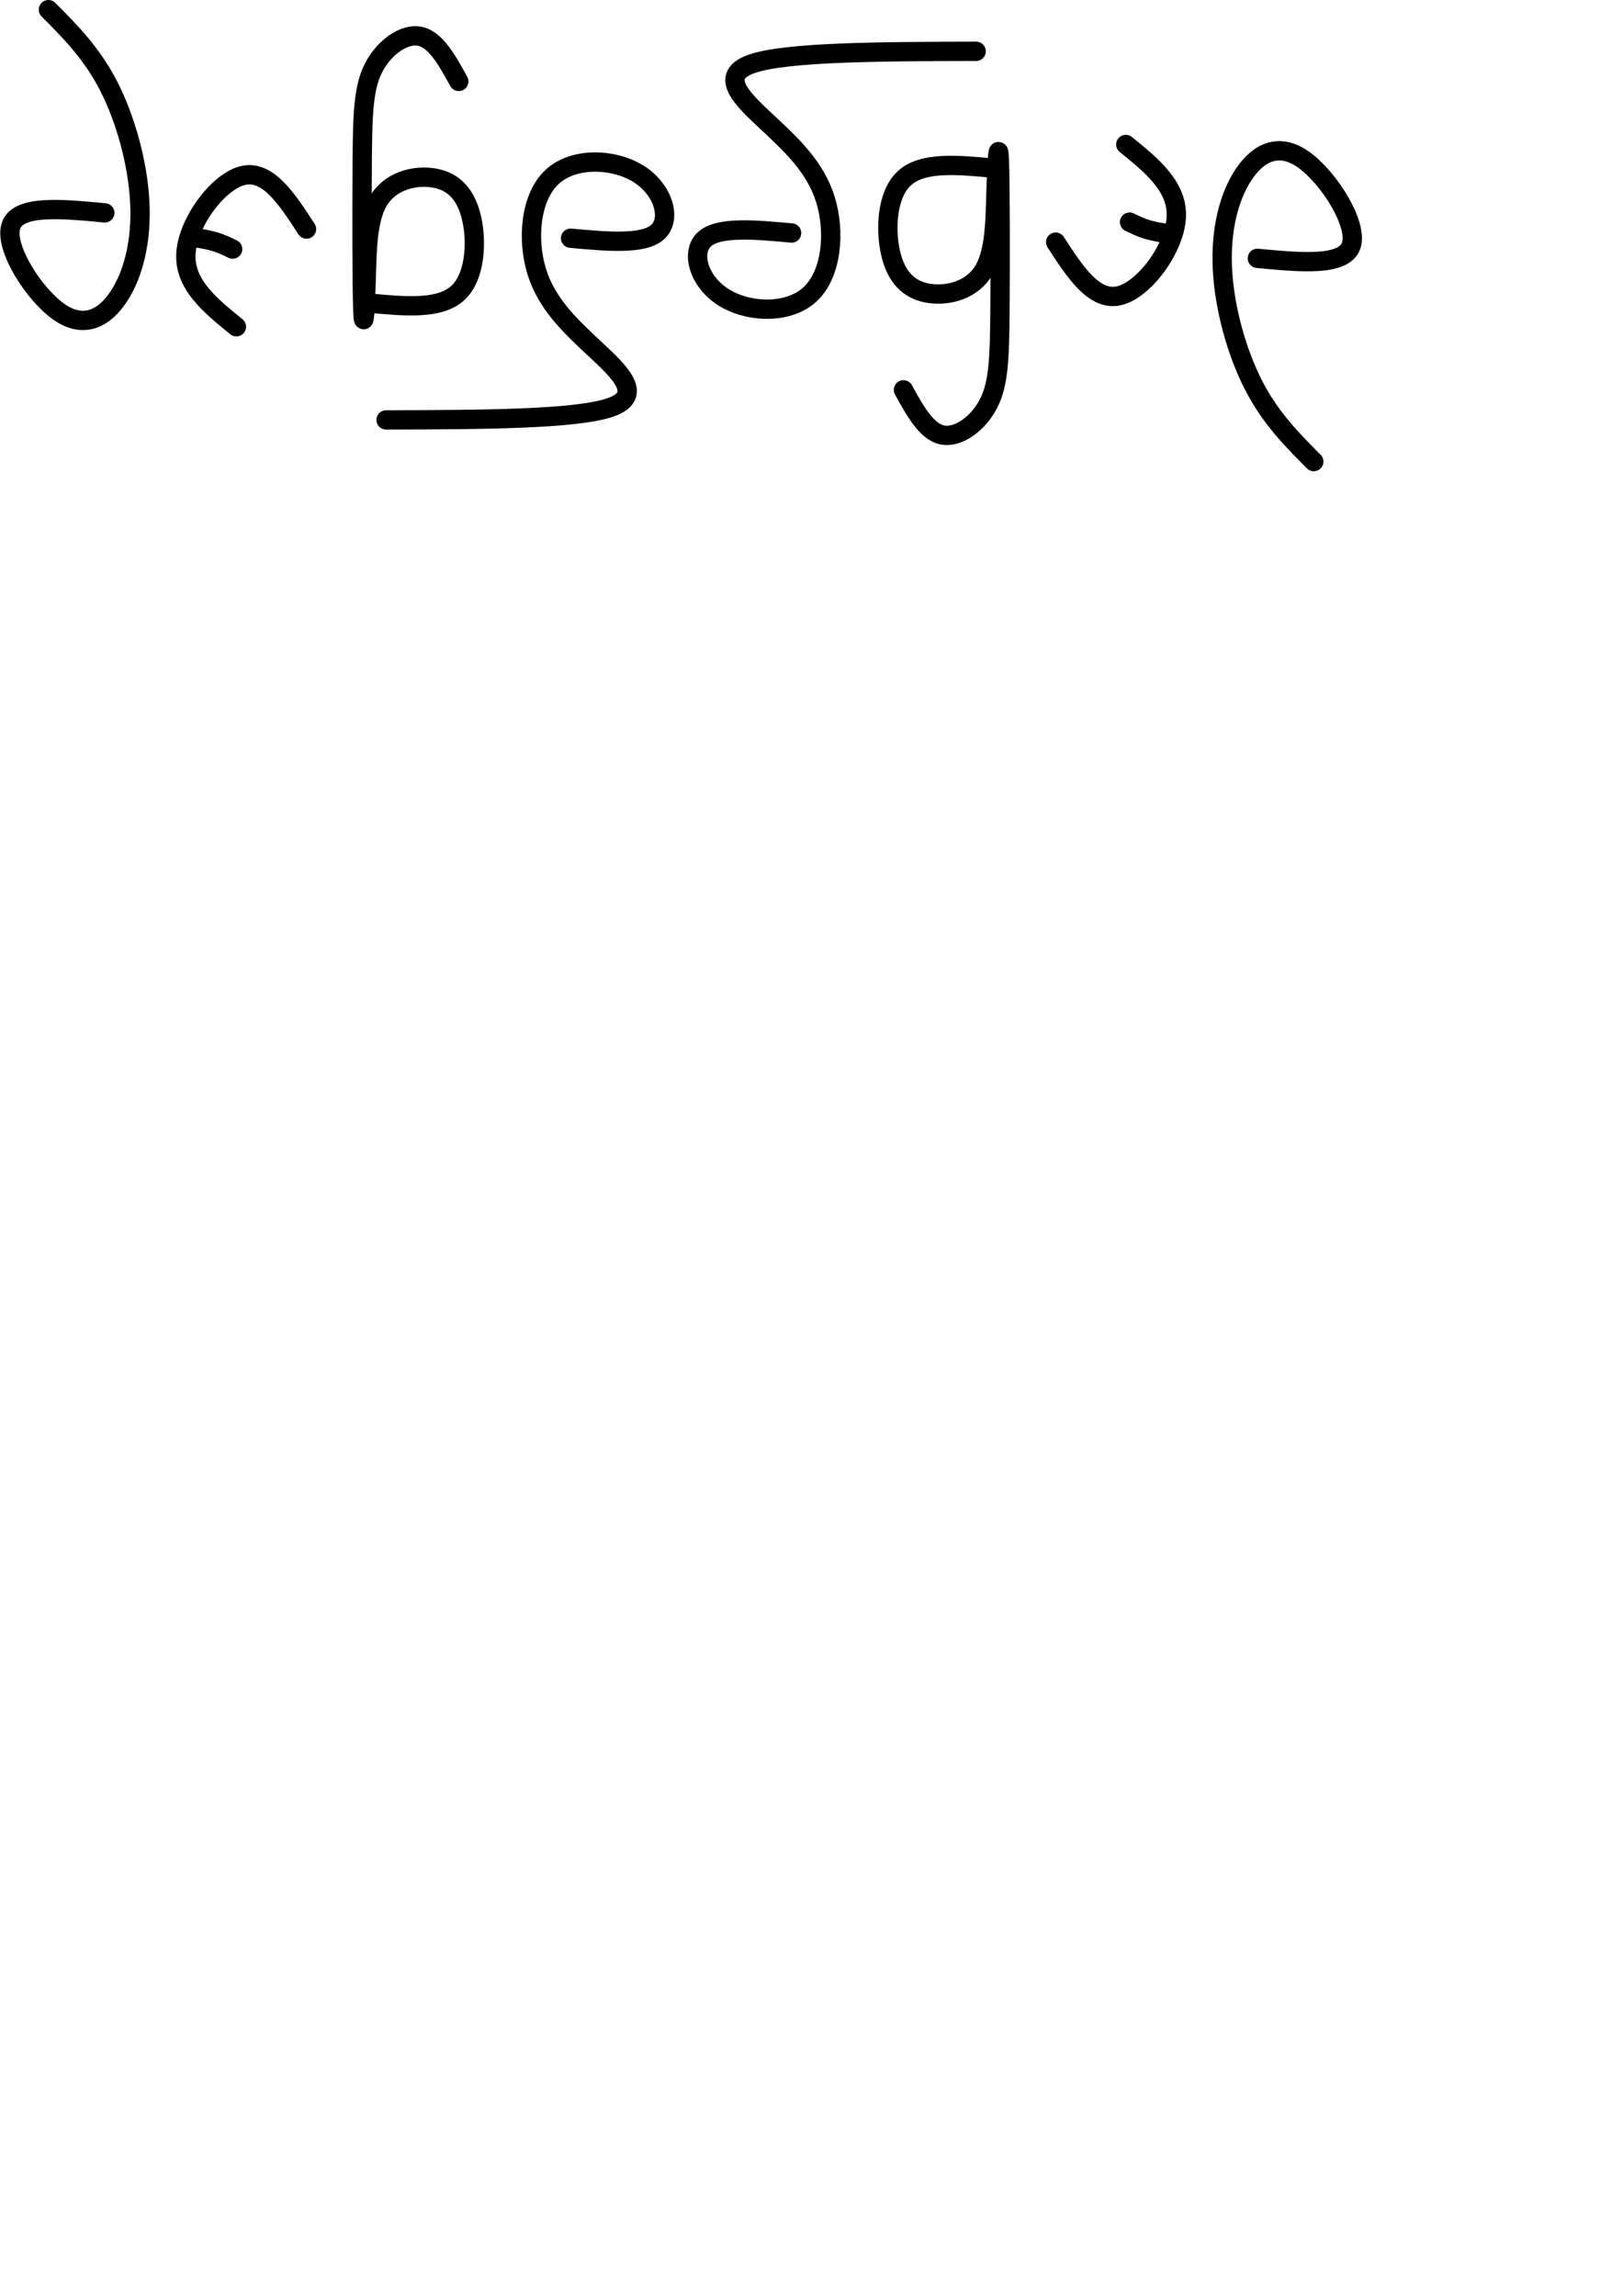 <?xml version="1.0" encoding="UTF-8" standalone="no"?>
<svg
   xmlns:osb="http://www.openswatchbook.org/uri/2009/osb"
   xmlns:dc="http://purl.org/dc/elements/1.1/"
   xmlns:cc="http://creativecommons.org/ns#"
   xmlns:rdf="http://www.w3.org/1999/02/22-rdf-syntax-ns#"
   xmlns:svg="http://www.w3.org/2000/svg"
   xmlns="http://www.w3.org/2000/svg"
   xmlns:sodipodi="http://sodipodi.sourceforge.net/DTD/sodipodi-0.dtd"
   xmlns:inkscape="http://www.inkscape.org/namespaces/inkscape"
   width="210mm"
   height="297mm"
   viewBox="0 0 210 297"
   version="1.1"
   id="svg8"
   inkscape:version="1.0.2-2 (e86c870879, 2021-01-15)"
   sodipodi:docname="lebesgue.svg">
  <defs
     id="defs2">
    <inkscape:path-effect
       effect="bspline"
       id="path-effect3373"
       is_visible="true"
       lpeversion="1"
       weight="33.333"
       steps="2"
       helper_size="0"
       apply_no_weight="true"
       apply_with_weight="true"
       only_selected="false" />
    <inkscape:path-effect
       effect="bspline"
       id="path-effect2704"
       is_visible="true"
       lpeversion="1"
       weight="33.333"
       steps="2"
       helper_size="0"
       apply_no_weight="true"
       apply_with_weight="true"
       only_selected="false" />
    <inkscape:path-effect
       effect="bspline"
       id="path-effect2702"
       is_visible="true"
       lpeversion="1"
       weight="33.333"
       steps="2"
       helper_size="0"
       apply_no_weight="true"
       apply_with_weight="true"
       only_selected="false" />
    <inkscape:path-effect
       effect="bspline"
       id="path-effect2700"
       is_visible="true"
       lpeversion="1"
       weight="33.333"
       steps="2"
       helper_size="0"
       apply_no_weight="true"
       apply_with_weight="true"
       only_selected="false" />
    <inkscape:path-effect
       effect="bspline"
       id="path-effect2698"
       is_visible="true"
       lpeversion="1"
       weight="33.333"
       steps="2"
       helper_size="0"
       apply_no_weight="true"
       apply_with_weight="true"
       only_selected="false" />
    <inkscape:path-effect
       effect="bspline"
       id="path-effect2696"
       is_visible="true"
       lpeversion="1"
       weight="33.333"
       steps="2"
       helper_size="0"
       apply_no_weight="true"
       apply_with_weight="true"
       only_selected="false" />
    <inkscape:path-effect
       effect="bspline"
       id="path-effect2694"
       is_visible="true"
       lpeversion="1"
       weight="33.333"
       steps="2"
       helper_size="0"
       apply_no_weight="true"
       apply_with_weight="true"
       only_selected="false" />
    <inkscape:path-effect
       effect="bspline"
       id="path-effect2692"
       is_visible="true"
       lpeversion="1"
       weight="33.333"
       steps="2"
       helper_size="0"
       apply_no_weight="true"
       apply_with_weight="true"
       only_selected="false" />
    <inkscape:path-effect
       effect="bspline"
       id="path-effect2690"
       is_visible="true"
       lpeversion="1"
       weight="33.333"
       steps="2"
       helper_size="0"
       apply_no_weight="true"
       apply_with_weight="true"
       only_selected="false" />
    <inkscape:path-effect
       effect="bspline"
       id="path-effect2688"
       is_visible="true"
       lpeversion="1"
       weight="33.333"
       steps="2"
       helper_size="0"
       apply_no_weight="true"
       apply_with_weight="true"
       only_selected="false" />
    <inkscape:path-effect
       effect="bspline"
       id="path-effect2602"
       is_visible="true"
       lpeversion="1"
       weight="33.333"
       steps="2"
       helper_size="0"
       apply_no_weight="true"
       apply_with_weight="true"
       only_selected="false" />
    <inkscape:path-effect
       effect="bspline"
       id="path-effect2600"
       is_visible="true"
       lpeversion="1"
       weight="33.333"
       steps="2"
       helper_size="0"
       apply_no_weight="true"
       apply_with_weight="true"
       only_selected="false" />
    <inkscape:path-effect
       effect="bspline"
       id="path-effect2598"
       is_visible="true"
       lpeversion="1"
       weight="33.333"
       steps="2"
       helper_size="0"
       apply_no_weight="true"
       apply_with_weight="true"
       only_selected="false" />
    <inkscape:path-effect
       effect="bspline"
       id="path-effect2596"
       is_visible="true"
       lpeversion="1"
       weight="33.333"
       steps="2"
       helper_size="0"
       apply_no_weight="true"
       apply_with_weight="true"
       only_selected="false" />
    <inkscape:path-effect
       effect="bspline"
       id="path-effect2594"
       is_visible="true"
       lpeversion="1"
       weight="33.333"
       steps="2"
       helper_size="0"
       apply_no_weight="true"
       apply_with_weight="true"
       only_selected="false" />
    <inkscape:path-effect
       effect="bspline"
       id="path-effect2592"
       is_visible="true"
       lpeversion="1"
       weight="33.333"
       steps="2"
       helper_size="0"
       apply_no_weight="true"
       apply_with_weight="true"
       only_selected="false" />
    <inkscape:path-effect
       effect="bspline"
       id="path-effect2590"
       is_visible="true"
       lpeversion="1"
       weight="33.333"
       steps="2"
       helper_size="0"
       apply_no_weight="true"
       apply_with_weight="true"
       only_selected="false" />
    <inkscape:path-effect
       effect="bspline"
       id="path-effect2588"
       is_visible="true"
       lpeversion="1"
       weight="33.333"
       steps="2"
       helper_size="0"
       apply_no_weight="true"
       apply_with_weight="true"
       only_selected="false" />
    <inkscape:path-effect
       effect="bspline"
       id="path-effect2586"
       is_visible="true"
       lpeversion="1"
       weight="33.333"
       steps="2"
       helper_size="0"
       apply_no_weight="true"
       apply_with_weight="true"
       only_selected="false" />
    <inkscape:path-effect
       effect="bspline"
       id="path-effect2584"
       is_visible="true"
       lpeversion="1"
       weight="33.333"
       steps="2"
       helper_size="0"
       apply_no_weight="true"
       apply_with_weight="true"
       only_selected="false" />
    <inkscape:path-effect
       effect="bspline"
       id="path-effect1857"
       is_visible="true"
       lpeversion="1"
       weight="33.333"
       steps="2"
       helper_size="0"
       apply_no_weight="true"
       apply_with_weight="true"
       only_selected="false" />
    <inkscape:path-effect
       effect="bspline"
       id="path-effect1820"
       is_visible="true"
       lpeversion="1"
       weight="33.333"
       steps="2"
       helper_size="0"
       apply_no_weight="true"
       apply_with_weight="true"
       only_selected="false" />
    <inkscape:path-effect
       effect="bspline"
       id="path-effect1818"
       is_visible="true"
       lpeversion="1"
       weight="33.333"
       steps="2"
       helper_size="0"
       apply_no_weight="true"
       apply_with_weight="true"
       only_selected="false" />
    <inkscape:path-effect
       effect="bspline"
       id="path-effect1816"
       is_visible="true"
       lpeversion="1"
       weight="33.333"
       steps="2"
       helper_size="0"
       apply_no_weight="true"
       apply_with_weight="true"
       only_selected="false" />
    <inkscape:path-effect
       effect="bspline"
       id="path-effect1814"
       is_visible="true"
       lpeversion="1"
       weight="33.333"
       steps="2"
       helper_size="0"
       apply_no_weight="true"
       apply_with_weight="true"
       only_selected="false" />
    <inkscape:path-effect
       effect="bspline"
       id="path-effect1812"
       is_visible="true"
       lpeversion="1"
       weight="33.333"
       steps="2"
       helper_size="0"
       apply_no_weight="true"
       apply_with_weight="true"
       only_selected="false" />
    <inkscape:path-effect
       effect="bspline"
       id="path-effect1779"
       is_visible="true"
       lpeversion="1"
       weight="33.333"
       steps="2"
       helper_size="0"
       apply_no_weight="true"
       apply_with_weight="true"
       only_selected="false" />
    <inkscape:path-effect
       effect="bspline"
       id="path-effect1777"
       is_visible="true"
       lpeversion="1"
       weight="33.333"
       steps="2"
       helper_size="0"
       apply_no_weight="true"
       apply_with_weight="true"
       only_selected="false" />
    <inkscape:path-effect
       effect="bspline"
       id="path-effect1775"
       is_visible="true"
       lpeversion="1"
       weight="33.333"
       steps="2"
       helper_size="0"
       apply_no_weight="true"
       apply_with_weight="true"
       only_selected="false" />
    <inkscape:path-effect
       effect="bspline"
       id="path-effect1773"
       is_visible="true"
       lpeversion="1"
       weight="33.333"
       steps="2"
       helper_size="0"
       apply_no_weight="true"
       apply_with_weight="true"
       only_selected="false" />
    <inkscape:path-effect
       effect="bspline"
       id="path-effect1771"
       is_visible="true"
       lpeversion="1"
       weight="33.333"
       steps="2"
       helper_size="0"
       apply_no_weight="true"
       apply_with_weight="true"
       only_selected="false" />
    <inkscape:path-effect
       effect="bspline"
       id="path-effect1106"
       is_visible="true"
       lpeversion="1"
       weight="33.333"
       steps="2"
       helper_size="0"
       apply_no_weight="true"
       apply_with_weight="true"
       only_selected="false" />
    <inkscape:path-effect
       effect="bspline"
       id="path-effect1104"
       is_visible="true"
       lpeversion="1"
       weight="33.333"
       steps="2"
       helper_size="0"
       apply_no_weight="true"
       apply_with_weight="true"
       only_selected="false" />
    <inkscape:path-effect
       effect="bspline"
       id="path-effect1102"
       is_visible="true"
       lpeversion="1"
       weight="33.333"
       steps="2"
       helper_size="0"
       apply_no_weight="true"
       apply_with_weight="true"
       only_selected="false" />
    <inkscape:path-effect
       effect="bspline"
       id="path-effect1100"
       is_visible="true"
       lpeversion="1"
       weight="33.333"
       steps="2"
       helper_size="0"
       apply_no_weight="true"
       apply_with_weight="true"
       only_selected="false" />
    <inkscape:path-effect
       effect="bspline"
       id="path-effect1098"
       is_visible="true"
       lpeversion="1"
       weight="33.333"
       steps="2"
       helper_size="0"
       apply_no_weight="true"
       apply_with_weight="true"
       only_selected="false" />
    <inkscape:path-effect
       effect="bspline"
       id="path-effect1077"
       is_visible="true"
       lpeversion="1"
       weight="33.333"
       steps="2"
       helper_size="0"
       apply_no_weight="true"
       apply_with_weight="true"
       only_selected="false" />
    <inkscape:path-effect
       effect="bspline"
       id="path-effect1069"
       is_visible="true"
       lpeversion="1"
       weight="33.333"
       steps="2"
       helper_size="0"
       apply_no_weight="true"
       apply_with_weight="true"
       only_selected="false" />
    <inkscape:path-effect
       effect="bspline"
       id="path-effect1065"
       is_visible="true"
       lpeversion="1"
       weight="33.333"
       steps="2"
       helper_size="0"
       apply_no_weight="true"
       apply_with_weight="true"
       only_selected="false" />
    <inkscape:path-effect
       effect="bspline"
       id="path-effect1053"
       is_visible="true"
       lpeversion="1"
       weight="33.333"
       steps="2"
       helper_size="0"
       apply_no_weight="true"
       apply_with_weight="true"
       only_selected="false" />
    <inkscape:path-effect
       effect="bspline"
       id="path-effect1049"
       is_visible="true"
       lpeversion="1"
       weight="33.333"
       steps="2"
       helper_size="0"
       apply_no_weight="true"
       apply_with_weight="true"
       only_selected="false" />
    <inkscape:path-effect
       effect="bspline"
       id="path-effect1029"
       is_visible="true"
       lpeversion="1"
       weight="33.333"
       steps="2"
       helper_size="0"
       apply_no_weight="true"
       apply_with_weight="true"
       only_selected="false" />
    <inkscape:path-effect
       effect="bspline"
       id="path-effect1017"
       is_visible="true"
       lpeversion="1"
       weight="33.333"
       steps="2"
       helper_size="0"
       apply_no_weight="true"
       apply_with_weight="true"
       only_selected="false" />
    <inkscape:path-effect
       effect="bspline"
       id="path-effect993"
       is_visible="true"
       lpeversion="1"
       weight="33.333"
       steps="2"
       helper_size="0"
       apply_no_weight="true"
       apply_with_weight="true"
       only_selected="false" />
    <inkscape:path-effect
       effect="bspline"
       id="path-effect945"
       is_visible="true"
       lpeversion="1"
       weight="33.333"
       steps="2"
       helper_size="0"
       apply_no_weight="true"
       apply_with_weight="true"
       only_selected="false" />
    <inkscape:path-effect
       effect="bspline"
       id="path-effect935"
       is_visible="true"
       lpeversion="1"
       weight="33.333"
       steps="2"
       helper_size="0"
       apply_no_weight="true"
       apply_with_weight="true"
       only_selected="false" />
    <inkscape:path-effect
       effect="bspline"
       id="path-effect895"
       is_visible="true"
       lpeversion="1"
       weight="33.333"
       steps="2"
       helper_size="0"
       apply_no_weight="true"
       apply_with_weight="true"
       only_selected="false" />
    <inkscape:path-effect
       effect="bspline"
       id="path-effect882"
       is_visible="true"
       lpeversion="1"
       weight="33.333"
       steps="2"
       helper_size="0"
       apply_no_weight="true"
       apply_with_weight="true"
       only_selected="false" />
    <inkscape:path-effect
       effect="bspline"
       id="path-effect894"
       is_visible="true"
       lpeversion="1"
       weight="33.333"
       steps="2"
       helper_size="0"
       apply_no_weight="true"
       apply_with_weight="true"
       only_selected="false" />
    <inkscape:path-effect
       effect="bspline"
       id="path-effect875"
       is_visible="true"
       lpeversion="1"
       weight="33.333"
       steps="2"
       helper_size="0"
       apply_no_weight="true"
       apply_with_weight="true"
       only_selected="false" />
    <inkscape:path-effect
       effect="bspline"
       id="path-effect865"
       is_visible="true"
       lpeversion="1"
       weight="33.333"
       steps="2"
       helper_size="0"
       apply_no_weight="true"
       apply_with_weight="true"
       only_selected="false" />
    <inkscape:path-effect
       effect="bspline"
       id="path-effect857"
       is_visible="true"
       lpeversion="1"
       weight="33.333"
       steps="2"
       helper_size="0"
       apply_no_weight="true"
       apply_with_weight="true"
       only_selected="false" />
    <inkscape:path-effect
       effect="bspline"
       id="path-effect853"
       is_visible="true"
       lpeversion="1"
       weight="33.333"
       steps="2"
       helper_size="0"
       apply_no_weight="true"
       apply_with_weight="true"
       only_selected="false" />
    <linearGradient
       id="linearGradient843"
       osb:paint="solid">
      <stop
         style="stop-color:#000000;stop-opacity:1;"
         offset="0"
         id="stop841" />
    </linearGradient>
    <inkscape:path-effect
       effect="bspline"
       id="path-effect839"
       is_visible="true"
       lpeversion="1"
       weight="33.333"
       steps="2"
       helper_size="0"
       apply_no_weight="true"
       apply_with_weight="true"
       only_selected="false" />
  </defs>
  <sodipodi:namedview
     id="base"
     pagecolor="#ffffff"
     bordercolor="#666666"
     borderopacity="1.0"
     inkscape:pageopacity="0.0"
     inkscape:pageshadow="2"
     inkscape:zoom="0.93760725"
     inkscape:cx="380.5115"
     inkscape:cy="267.98248"
     inkscape:document-units="mm"
     inkscape:current-layer="layer4"
     inkscape:document-rotation="0"
     showgrid="false"
     inkscape:window-width="1267"
     inkscape:window-height="1040"
     inkscape:window-x="582"
     inkscape:window-y="34"
     inkscape:window-maximized="0" />
  <g
     inkscape:groupmode="layer"
     id="layer4"
     inkscape:label="Layer 3">
    <path
       style="fill:none;fill-opacity:0.902;stroke:#000000;stroke-width:2.5;stroke-linecap:round;stroke-linejoin:round;stroke-miterlimit:4;stroke-dasharray:none;stroke-opacity:1;paint-order:stroke fill markers"
       d="m 6.266,1.25 c 2.808,2.815 5.615,5.63 7.805,9.903 2.19,4.273 3.763,10.002 4.015,15.004 0.252,5.002 -0.818,9.281 -2.689,12.144 -1.87,2.863 -4.544,4.314 -7.795,2.021 C 4.35,38.028 0.517,31.985 1.414,29.228 2.312,26.471 7.935,27.005 13.561,27.54"
       id="path1015-7"
       inkscape:path-effect="#path-effect2688"
       inkscape:original-d="m 6.265823,1.25 c 2.807708,2.815313 5.6146,5.629807 8.422278,8.445092 1.573487,5.730258 3.146419,11.459196 4.718797,17.186814 -1.068767,4.276391 -2.135812,8.556477 -3.207686,12.830744 -2.670427,1.453742 -5.343496,2.904839 -8.019214,4.35329 C 4.35019,38.028227 0.516821,31.985052 -3.320117,25.936404 2.311886,26.471557 7.934797,27.005606 13.56056,27.539686"
       sodipodi:nodetypes="ccccccc" />
    <path
       style="fill:none;fill-opacity:0.902;stroke:#000000;stroke-width:2.5;stroke-linecap:round;stroke-linejoin:round;stroke-miterlimit:4;stroke-dasharray:none;stroke-opacity:1;paint-order:stroke fill markers"
       d="m 30.587,42.27 c -3.395,-2.748 -6.797,-5.503 -6.527,-9.534 0.27,-4.032 4.201,-9.309 7.417,-10.038 3.216,-0.73 5.7,3.105 8.182,6.935"
       id="path1047-9"
       inkscape:path-effect="#path-effect2690"
       inkscape:original-d="m 30.587203,42.269972 c -3.395109,-2.748371 -6.797371,-5.502583 -10.206795,-8.262644 3.950561,-5.302873 7.881472,-10.579985 11.826921,-15.877236 2.486605,3.837877 4.970797,7.672175 7.452579,11.502896"
       sodipodi:nodetypes="cccc" />
    <path
       style="fill:none;fill-opacity:0.902;stroke:#000000;stroke-width:2.5;stroke-linecap:round;stroke-linejoin:round;stroke-miterlimit:4;stroke-dasharray:none;stroke-opacity:1;paint-order:stroke fill markers"
       d="M 30.101,32.225 C 29.388,31.881 28.674,31.537 27.89,31.293 27.106,31.05 26.255,30.909 25.403,30.767"
       id="path1051-8"
       inkscape:path-effect="#path-effect2692"
       inkscape:original-d="M 30.101165,32.225191 C 29.387827,31.881259 28.673649,31.536786 27.95863,31.19177 27.106265,31.050356 26.255339,30.908961 25.4028,30.767077"
       sodipodi:nodetypes="ccc" />
    <path
       style="fill:none;fill-opacity:0.902;stroke:#000000;stroke-width:2.5;stroke-linecap:round;stroke-linejoin:round;stroke-miterlimit:4;stroke-dasharray:none;stroke-opacity:1;paint-order:stroke fill markers"
       d="M 59.358,10.53 C 57.87,7.826 56.383,5.124 54.345,4.698 52.306,4.271 49.718,6.122 48.37,8.711 c -1.348,2.589 -1.457,5.917 -1.504,12.331 -0.048,6.414 -0.035,15.934 0.078,19.056 0.113,3.121 0.328,-0.128 0.436,-3.827 0.108,-3.699 0.108,-7.847 1.6,-10.322 1.493,-2.475 4.464,-3.269 6.873,-2.965 2.409,0.304 4.221,1.703 5.058,4.81 0.837,3.107 0.693,7.917 -1.664,10.102 -2.357,2.185 -6.93,1.746 -11.504,1.308"
       id="path1067-3"
       inkscape:path-effect="#path-effect2694"
       inkscape:original-d="m 59.357815,10.529862 c -1.48771,-2.703434 -2.97476,-5.405449 -4.46293,-8.10929 -2.5883,1.851176 -5.1764,3.701758 -7.7643,5.551748 -0.10839,3.328602 -0.21662,6.656207 -0.32529,9.982797 0.0129,9.500632 0.0255,19.021439 0.0378,28.507483 0.2146,-3.243357 0.42929,-6.492544 0.64407,-9.747561 2.8e-4,-4.143974 2.8e-4,-8.291575 0,-12.442805 2.98592,-0.797941 5.95716,-1.592346 8.94977,-2.392848 1.82451,1.408646 3.63701,2.807919 5.4551,4.211409 -0.14351,4.809735 -0.28733,9.620472 -0.43135,14.428266 -4.57108,-0.438054 -9.14368,-0.876541 -13.71781,-1.315461"
       sodipodi:nodetypes="ccccccccscc" />
    <path
       style="fill:none;fill-opacity:0.902;stroke:#000000;stroke-width:2.5;stroke-linecap:round;stroke-linejoin:round;stroke-miterlimit:4;stroke-dasharray:none;stroke-opacity:1;paint-order:stroke fill markers"
       d="m 73.829,30.818 c 4.725,0.432 9.448,0.864 11.273,-0.807 1.825,-1.671 0.756,-5.439 -2.399,-7.467 -3.155,-2.027 -8.39,-2.297 -11.241,0.323 -2.851,2.62 -3.307,8.118 -2.003,12.3 1.304,4.182 4.366,7.037 7.538,9.992 3.172,2.955 6.452,6.009 1.961,7.553 -4.491,1.544 -16.747,1.578 -29.006,1.611"
       id="path1075-0"
       inkscape:path-effect="#path-effect2696"
       inkscape:original-d="m 73.829065,30.81831 c 4.72451,0.432377 9.4479,0.864411 14.17015,1.2961 -1.07109,-3.774767 -2.14041,-7.542647 -3.21464,-11.327175 -5.23694,-0.269695 -10.47157,-0.539521 -15.71522,-0.810064 -0.45722,5.510559 -0.91365,11.00816 -1.37115,16.515174 3.06489,2.857313 6.12754,5.712511 9.19018,8.567688 3.28046,3.054161 6.5606,6.10801 9.84214,9.163145 -12.26337,0.03383 -36.77866,0.100668 -36.77866,0.100668"
       sodipodi:nodetypes="cccccccc" />
    <path
       style="fill:none;fill-opacity:0.902;stroke:#000000;stroke-width:2.5;stroke-linecap:round;stroke-linejoin:round;stroke-miterlimit:4;stroke-dasharray:none;stroke-opacity:1;paint-order:stroke fill markers"
       d="m 169.989,59.711 c -2.808,-2.815 -5.615,-5.63 -7.805,-9.903 -2.19,-4.273 -3.763,-10.002 -4.015,-15.004 -0.252,-5.002 0.818,-9.281 2.689,-12.144 1.87,-2.863 4.544,-4.314 7.795,-2.021 3.252,2.293 7.085,8.336 6.188,11.093 -0.898,2.757 -6.52,2.223 -12.146,1.689"
       id="path1798-5"
       sodipodi:nodetypes="ccccccc"
       inkscape:original-d="m 169.98883,59.711383 c -2.8077,-2.815313 -5.61459,-5.629808 -8.42226,-8.445092 -1.57349,-5.730258 -3.14643,-11.459196 -4.71879,-17.186814 1.06876,-4.276391 2.1358,-8.556477 3.20769,-12.830744 2.67041,-1.453742 5.34348,-2.904839 8.01921,-4.35329 3.82981,6.037713 7.66318,12.080888 11.50011,18.129536 -5.632,-0.535153 -11.25491,-1.069202 -16.88068,-1.603282"
       inkscape:path-effect="#path-effect2698" />
    <path
       style="fill:none;fill-opacity:0.902;stroke:#000000;stroke-width:2.5;stroke-linecap:round;stroke-linejoin:round;stroke-miterlimit:4;stroke-dasharray:none;stroke-opacity:1;paint-order:stroke fill markers"
       d="m 145.667,18.691 c 3.395,2.748 6.797,5.503 6.527,9.534 -0.27,4.032 -4.201,9.309 -7.417,10.038 -3.216,0.73 -5.7,-3.105 -8.182,-6.935"
       id="path1800-6"
       sodipodi:nodetypes="cccc"
       inkscape:original-d="m 145.66745,18.691411 c 3.39511,2.748371 6.79738,5.502583 10.2068,8.262644 -3.95056,5.302873 -7.88147,10.579985 -11.82692,15.877236 -2.48661,-3.837877 -4.9708,-7.672175 -7.45258,-11.502896"
       inkscape:path-effect="#path-effect2700" />
    <path
       style="fill:none;fill-opacity:0.902;stroke:#000000;stroke-width:2.5;stroke-linecap:round;stroke-linejoin:round;stroke-miterlimit:4;stroke-dasharray:none;stroke-opacity:1;paint-order:stroke fill markers"
       d="m 116.897,50.432 c 1.488,2.703 2.975,5.405 5.013,5.832 2.038,0.427 4.626,-1.424 5.974,-4.014 1.348,-2.589 1.456,-5.917 1.504,-12.331 0.048,-6.414 0.035,-15.934 -0.078,-19.056 -0.113,-3.121 -0.328,0.128 -0.436,3.827 -0.108,3.699 -0.108,7.847 -1.6,10.322 -1.493,2.475 -4.464,3.269 -6.873,2.965 -2.409,-0.304 -4.221,-1.703 -5.058,-4.81 -0.837,-3.107 -0.693,-7.917 1.664,-10.102 2.357,-2.185 6.93,-1.746 11.504,-1.308"
       id="path1806-5"
       sodipodi:nodetypes="ccccccccscc"
       inkscape:original-d="m 116.89685,50.431521 c 1.48771,2.703434 2.97476,5.405449 4.46294,8.10929 2.58829,-1.851176 5.17639,-3.701758 7.76428,-5.551748 0.10839,-3.328602 0.21662,-6.656207 0.32529,-9.982797 -0.0129,-9.500632 -0.0255,-19.021439 -0.0378,-28.507483 -0.2146,3.243357 -0.42929,6.492544 -0.64407,9.747561 -2.8e-4,4.143974 -2.7e-4,8.291575 0,12.442805 -2.98592,0.797941 -5.95716,1.592346 -8.94977,2.392848 -1.82451,-1.408646 -3.63701,-2.807919 -5.45509,-4.211409 0.1435,-4.809735 0.28732,-9.620472 0.43135,-14.428266 4.57107,0.438054 9.14367,0.876541 13.71781,1.315461"
       inkscape:path-effect="#path-effect2702" />
    <path
       style="fill:none;fill-opacity:0.902;stroke:#000000;stroke-width:2.5;stroke-linecap:round;stroke-linejoin:round;stroke-miterlimit:4;stroke-dasharray:none;stroke-opacity:1;paint-order:stroke fill markers"
       d="m 102.426,30.143 c -4.725,-0.432 -9.448,-0.864 -11.273,0.807 -1.825,1.671 -0.756,5.439 2.399,7.467 3.155,2.027 8.39,2.297 11.241,-0.323 2.851,-2.62 3.307,-8.118 2.003,-12.3 -1.304,-4.182 -4.366,-7.037 -7.538,-9.992 C 96.086,12.847 92.806,9.793 97.297,8.249 101.788,6.705 114.043,6.671 126.303,6.638"
       id="path1808-5"
       sodipodi:nodetypes="cccccccc"
       asdf="&lt;path id=&quot;trigger1&quot; style=&quot;stroke-linecap: round; stroke-linejoin: round;&quot; fill=&quot;none&quot; stroke=&quot;#000000&quot;                     stroke-width=&quot;5&quot; d=&quot;M22.328,70.018c9.867-7.4,10.724,20.434,13.014,28.694c-0.08-9.105-1.308-31.463,11.936-31.886                         c11.313-0.361,17.046,19.368,16.367,28.098                         c-1.432-10.289,6.234-30.682,18.163-25.671                         c11.505,4.833,8.682,26.772,20.071,31.964&quot;&gt;&lt;/path&gt;"
       inkscape:original-d="m 102.42559,30.143073 c -4.724495,-0.432377 -9.447895,-0.864411 -14.170145,-1.2961 1.07109,3.774767 2.14041,7.542647 3.21464,11.327175 5.23695,0.269695 10.471575,0.539521 15.715225,0.810064 0.45722,-5.510559 0.91365,-11.00816 1.37115,-16.515174 -3.06489,-2.857313 -6.12755,-5.712511 -9.190175,-8.567688 -3.28046,-3.054161 -6.56061,-6.10801 -9.84215,-9.163145 12.263375,-0.03383 36.778655,-0.100668 36.778655,-0.100668"
       inkscape:path-effect="#path-effect2704" />
    <path
       style="fill:none;fill-opacity:0.902;stroke:#000000;stroke-width:2.5;stroke-linecap:round;stroke-linejoin:round;stroke-miterlimit:4;stroke-dasharray:none;stroke-opacity:1;paint-order:stroke fill markers"
       d="m 146.154,28.736 c 0.713,0.344 1.427,0.689 2.211,0.932 0.784,0.243 1.635,0.385 2.487,0.526"
       id="path1051-7-4"
       sodipodi:nodetypes="ccc"
       inkscape:original-d="m 146.15352,28.736192 c 0.71334,0.343932 1.42752,0.688405 2.14254,1.033421 0.85236,0.141414 1.70329,0.282809 2.55583,0.424693"
       inkscape:path-effect="#path-effect3373" />
  </g>
</svg>
